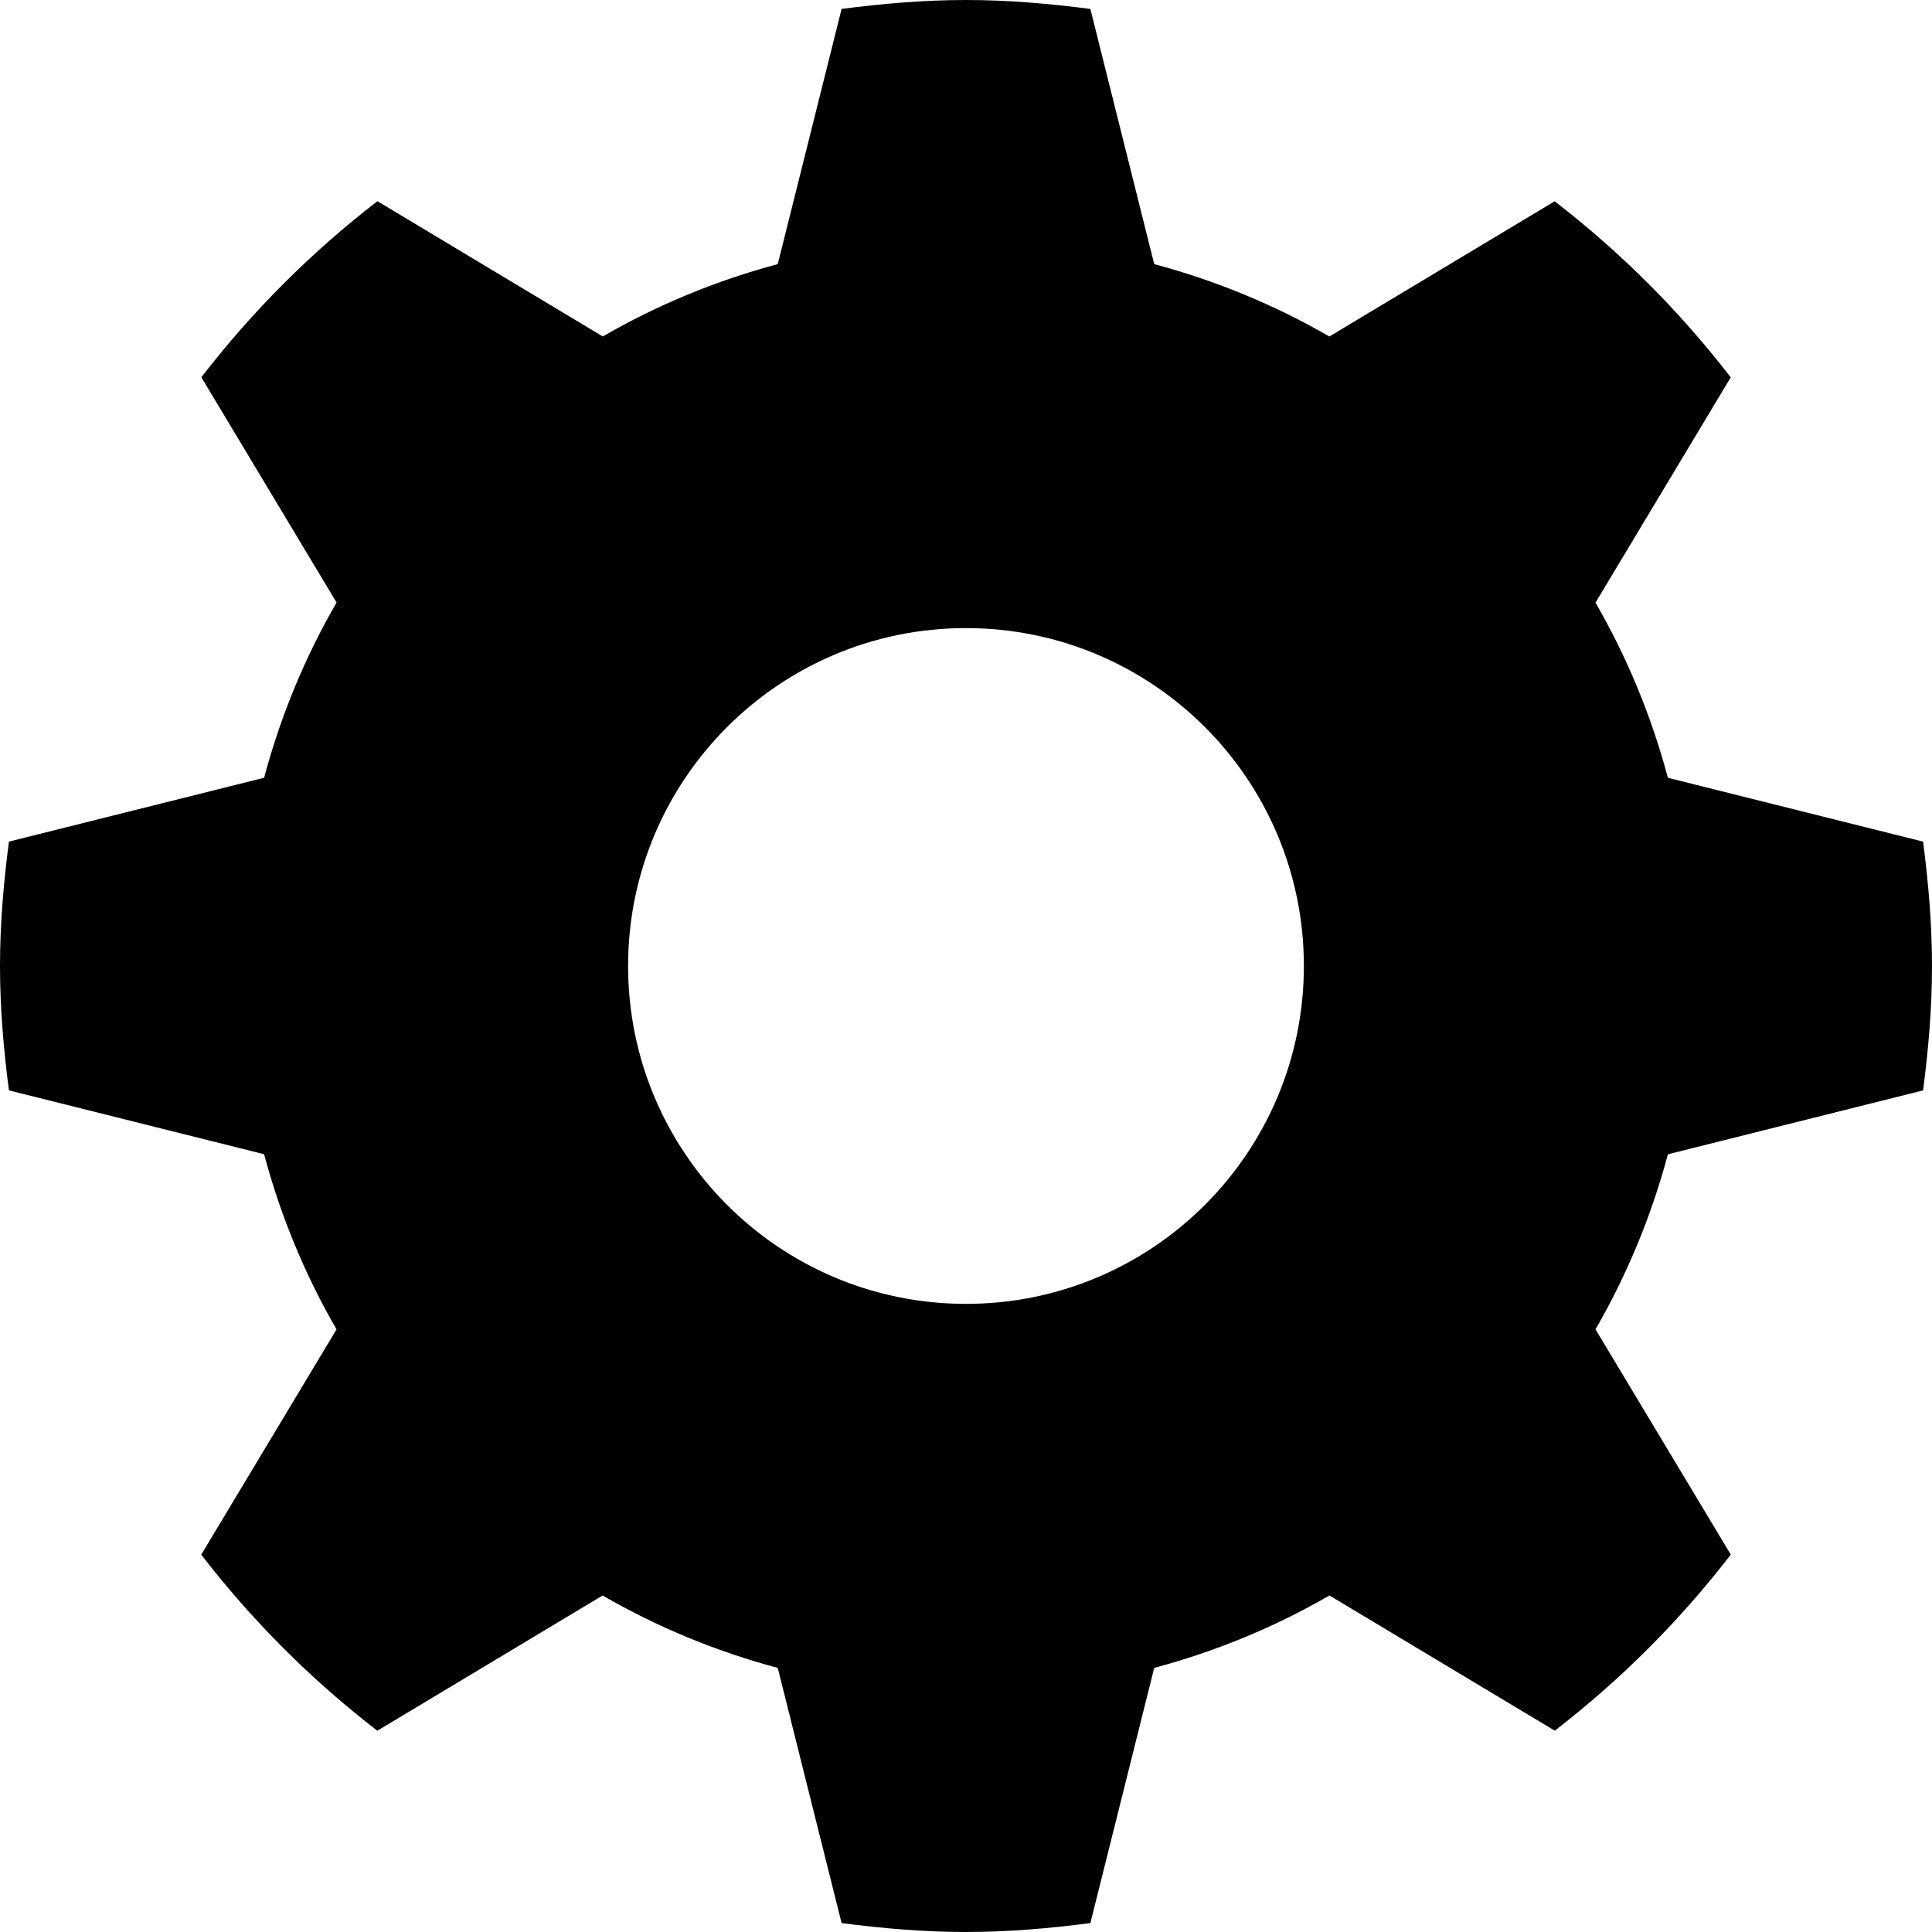 <!-- Generator: Adobe Illustrator 23.0.0, SVG Export Plug-In  -->
<svg version="1.1" xmlns="http://www.w3.org/2000/svg" xmlns:xlink="http://www.w3.org/1999/xlink" x="0px" y="0px"
     width="71.713px" height="71.713px" viewBox="0 0 71.713 71.713" enable-background="new 0 0 71.713 71.713" xml:space="preserve">
<defs>
</defs>
    <path d="M71.382,40.474c0.197-1.515,0.331-3.047,0.331-4.617s-0.135-3.102-0.331-4.617l-9.472-2.37
	c-0.615-2.302-1.52-4.482-2.687-6.501l5.019-8.362c-1.89-2.452-4.084-4.646-6.536-6.536l-8.362,5.019
	c-2.018-1.166-4.198-2.071-6.501-2.686l-2.37-9.472C38.959,0.135,37.427,0,35.856,0c-1.57,0-3.102,0.135-4.617,0.331l-2.37,9.472
	c-2.3,0.615-4.479,1.52-6.495,2.686L14.01,7.468c-2.452,1.889-4.646,4.084-6.536,6.536l5.019,8.361
	c-1.169,2.018-2.074,4.198-2.689,6.504l-9.472,2.37C0.135,32.754,0,34.286,0,35.856s0.135,3.103,0.331,4.617l9.472,2.37
	c0.615,2.303,1.52,4.485,2.689,6.501L7.47,57.706c1.89,2.452,4.084,4.646,6.536,6.536l8.362-5.019
	c2.018,1.166,4.198,2.071,6.501,2.687l2.37,9.472c1.515,0.197,3.047,0.331,4.617,0.331s3.103-0.135,4.617-0.331l2.37-9.472
	c2.306-0.618,4.485-1.52,6.504-2.689l8.364,5.019c2.449-1.89,4.644-4.084,6.533-6.536l-5.021-8.361
	c1.166-2.019,2.071-4.195,2.687-6.498L71.382,40.474z M35.856,48.398c-6.926,0-12.542-5.616-12.542-12.542
	s5.616-12.542,12.542-12.542s12.542,5.616,12.542,12.542S42.782,48.398,35.856,48.398z"/>
</svg>